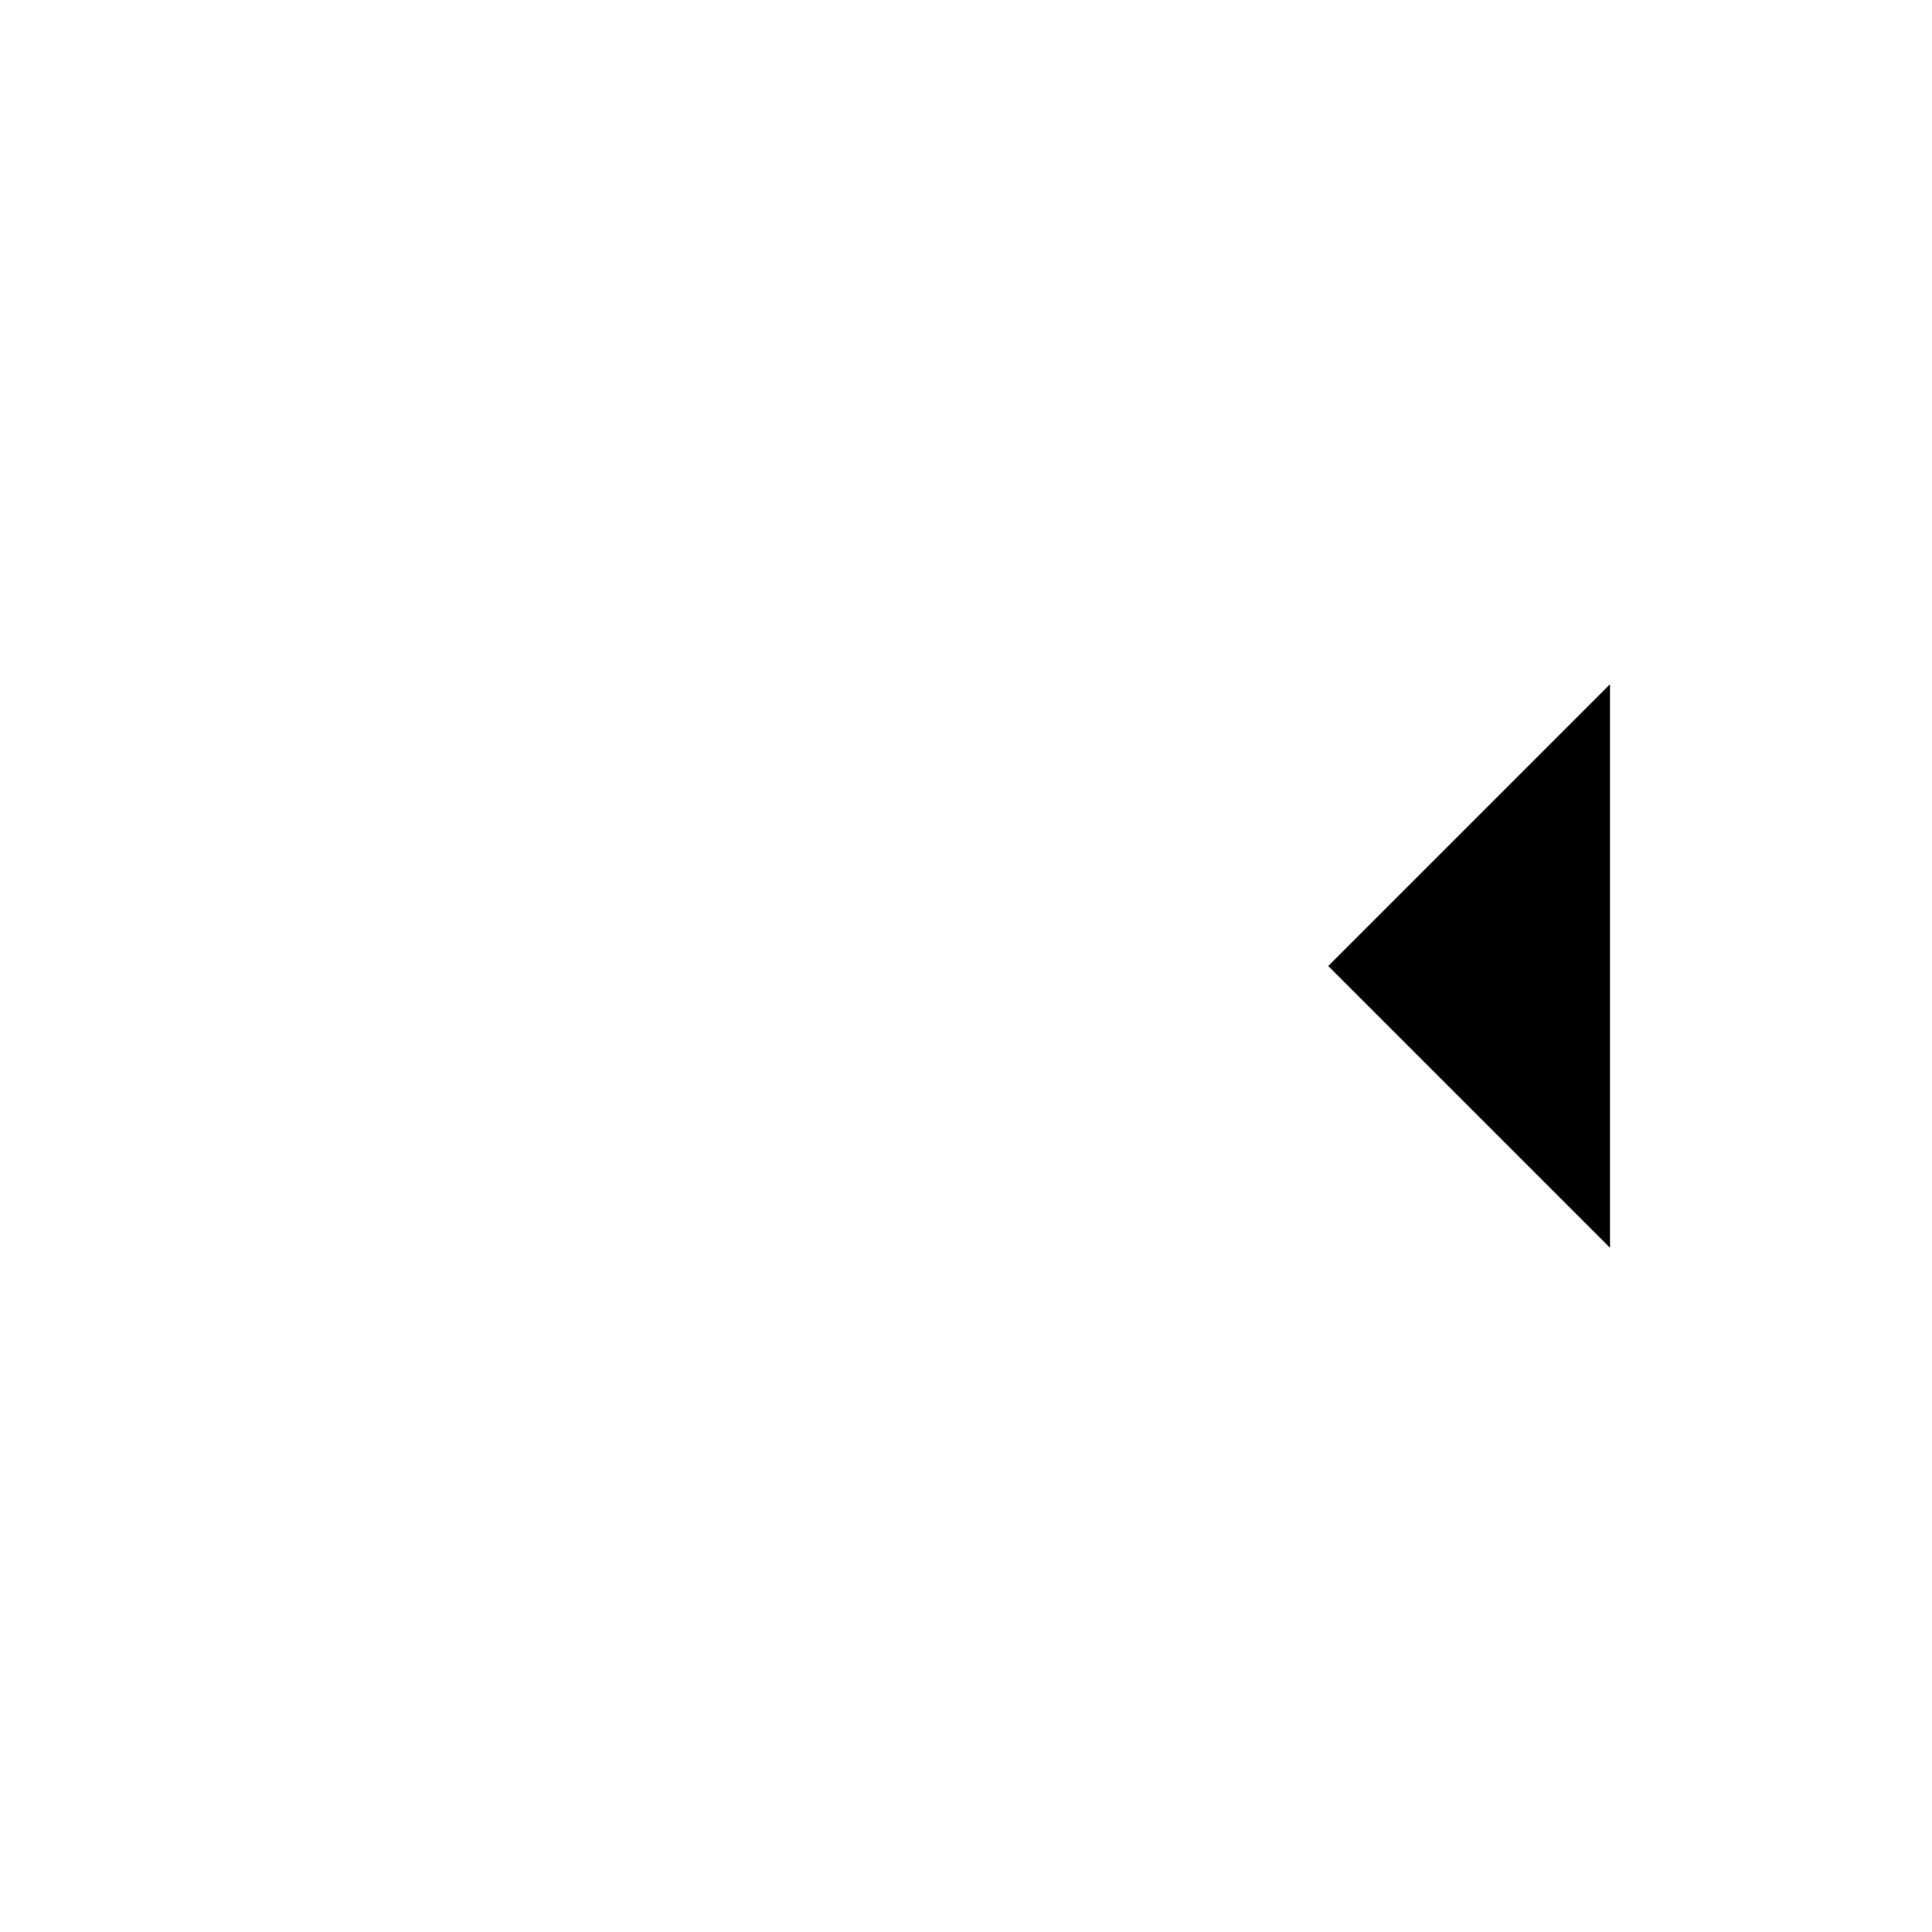 <svg viewBox="0 0 24 24" xmlns="http://www.w3.org/2000/svg"><path d="M4 4.5H9"/><path d="M6 9.5H9"/><path d="M4 14.5H9"/><path d="M6 19.5H9"/><path d="M13 3V21"/><path d="M20 8.5L16.5 12L20 15.5"/></svg>